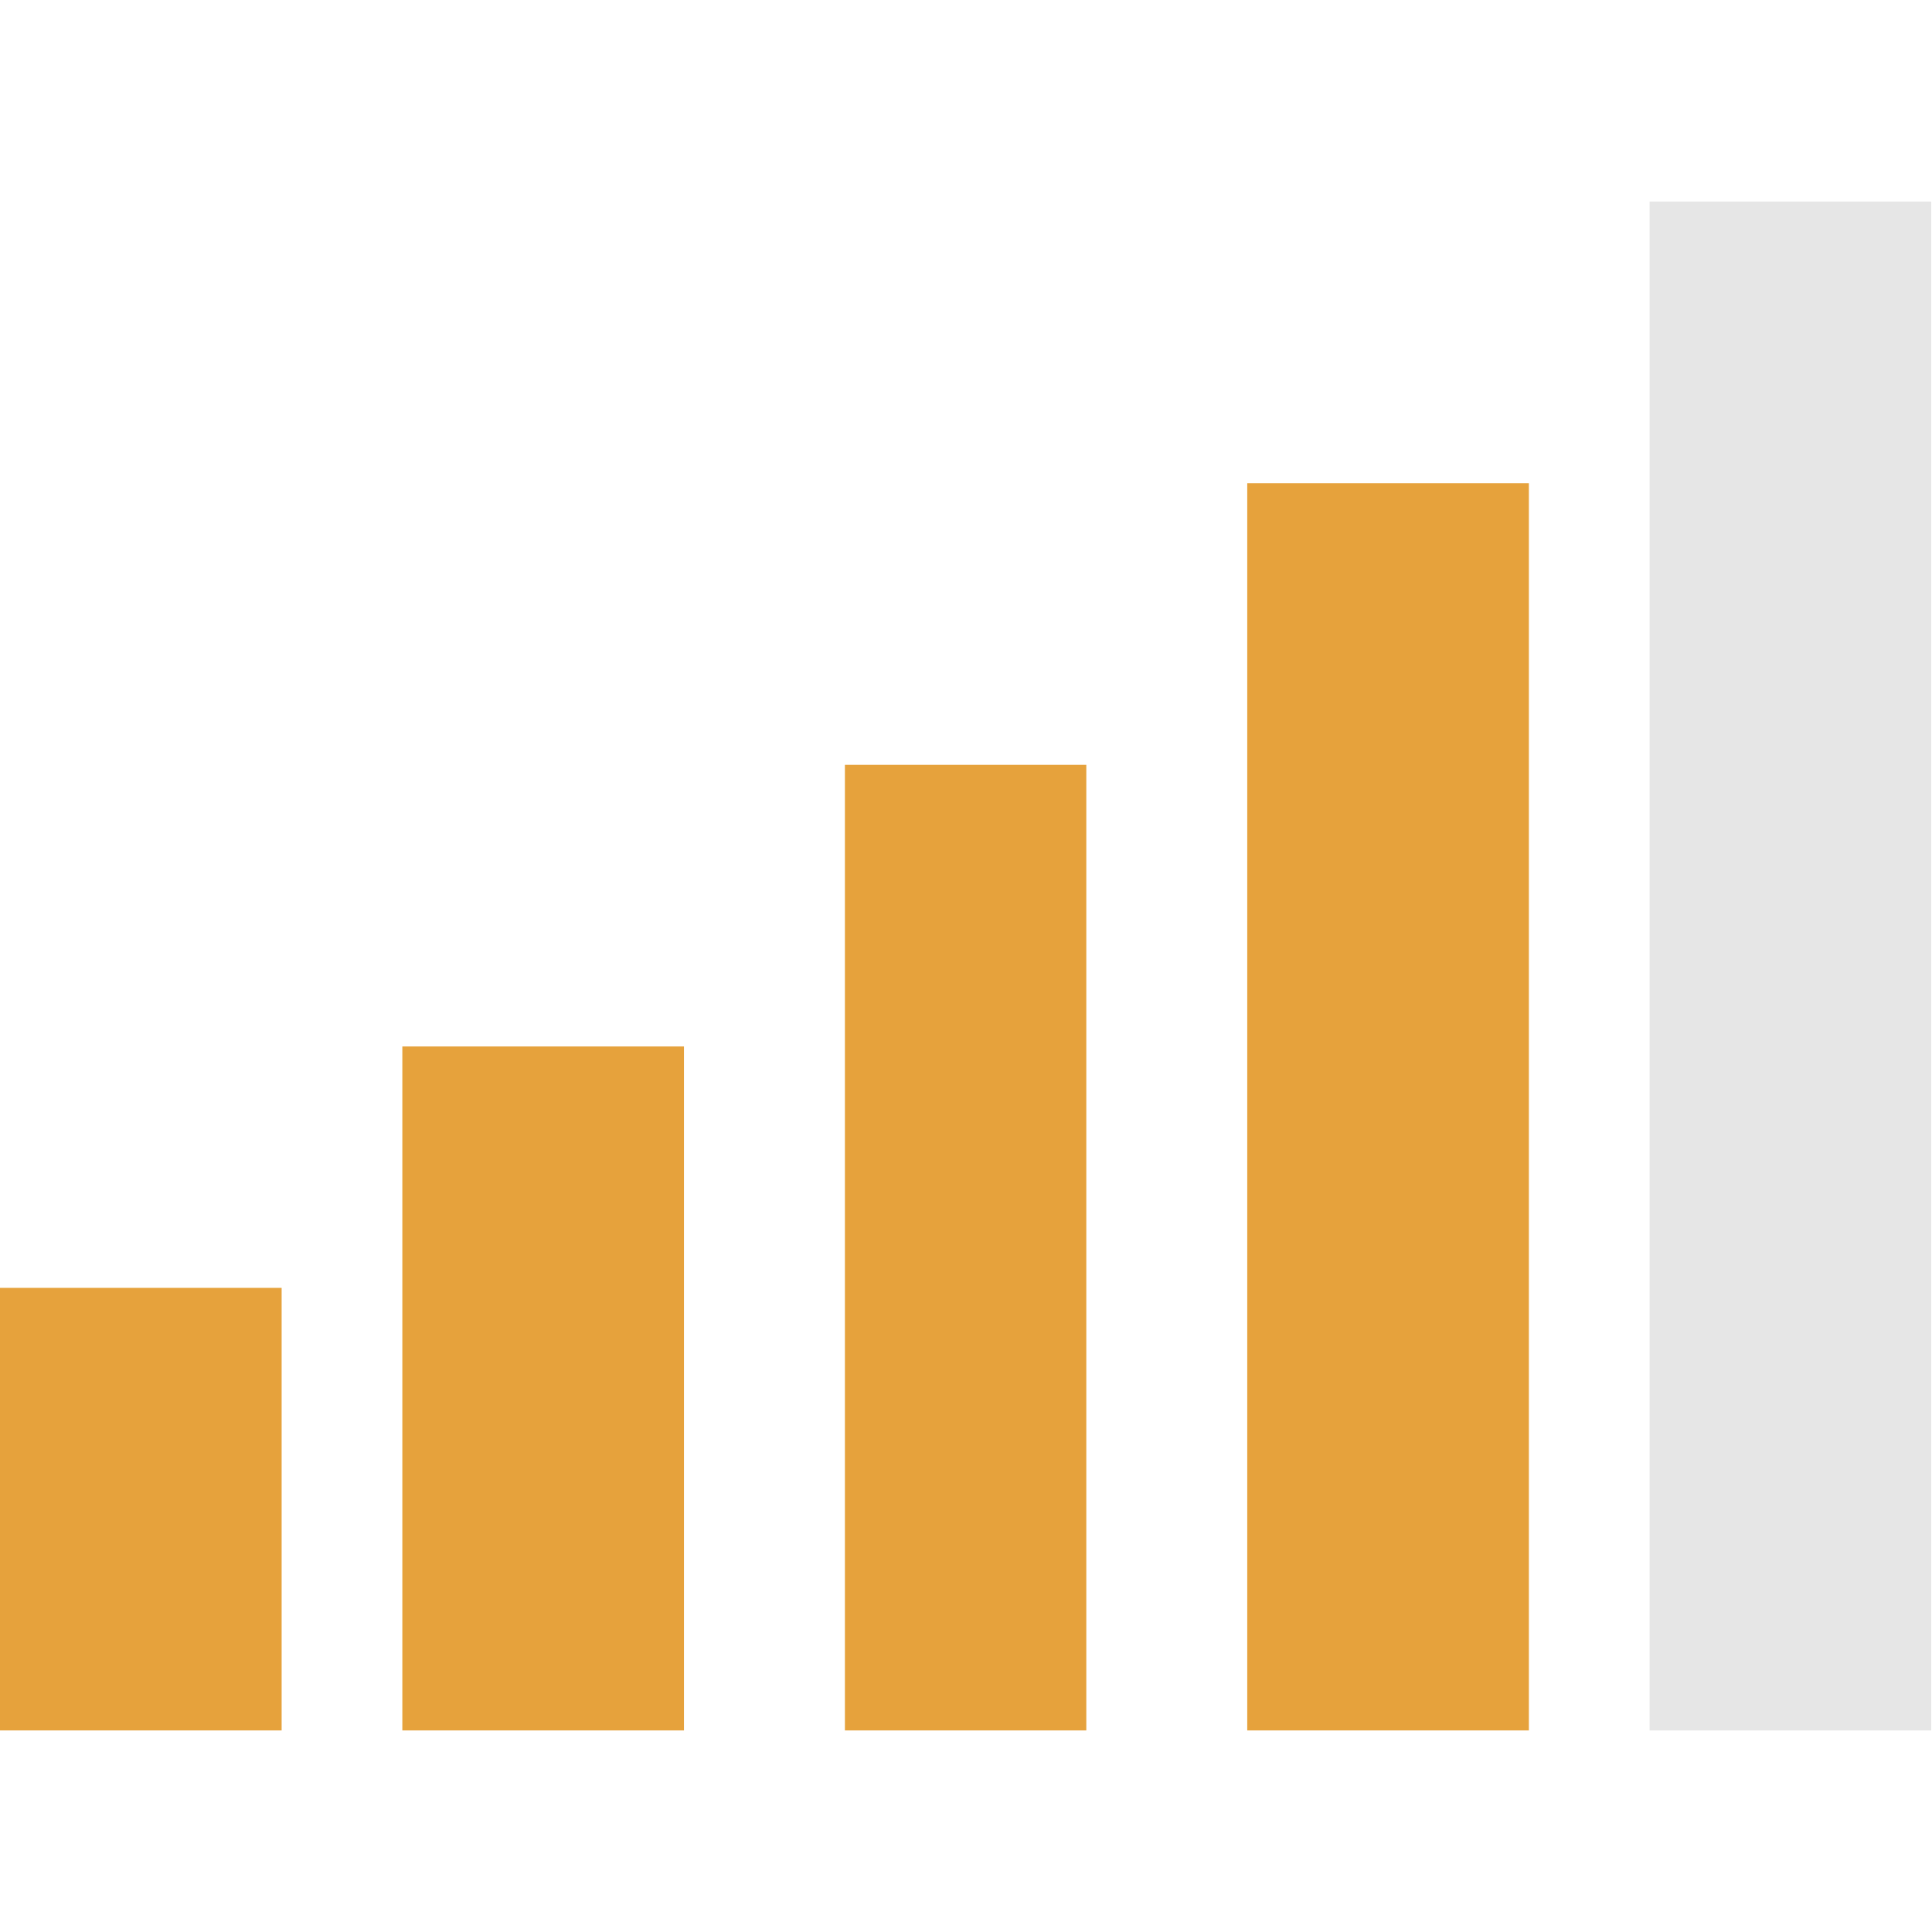 <svg t="1591165172885" class="icon" viewBox="0 0 1294 1024" version="1.1" xmlns="http://www.w3.org/2000/svg" p-id="8499" width="200" height="200"><path d="M0 727.579l188.632 0 0 296.421-188.632 0 0-296.421Z" p-id="8500" data-spm-anchor-id="a313x.7781069.0.i33" class="selected" fill="#E6A23C"></path><path d="M269.474 565.895l188.632 0 0 458.105-188.632 0 0-458.105Z" p-id="8501" data-spm-anchor-id="a313x.7781069.0.i34" class="selected" fill="#E6A23C"></path><path d="M565.895 377.263l161.684 0 0 646.737-161.684 0 0-646.737Z" p-id="8502" data-spm-anchor-id="a313x.7781069.0.i35" class="selected" fill="#E6A23C"></path><path d="M835.368 188.632l188.632 0 0 835.368-188.632 0 0-835.368Z" p-id="8503" data-spm-anchor-id="a313x.7781069.0.i36" class="selected" fill="#E6A23C"></path><path d="M1104.842 0l188.632 0 0 1024-188.632 0 0-1024Z" p-id="8504" data-spm-anchor-id="a313x.7781069.0.i32" class="" fill="#e6e6e6"></path></svg>
